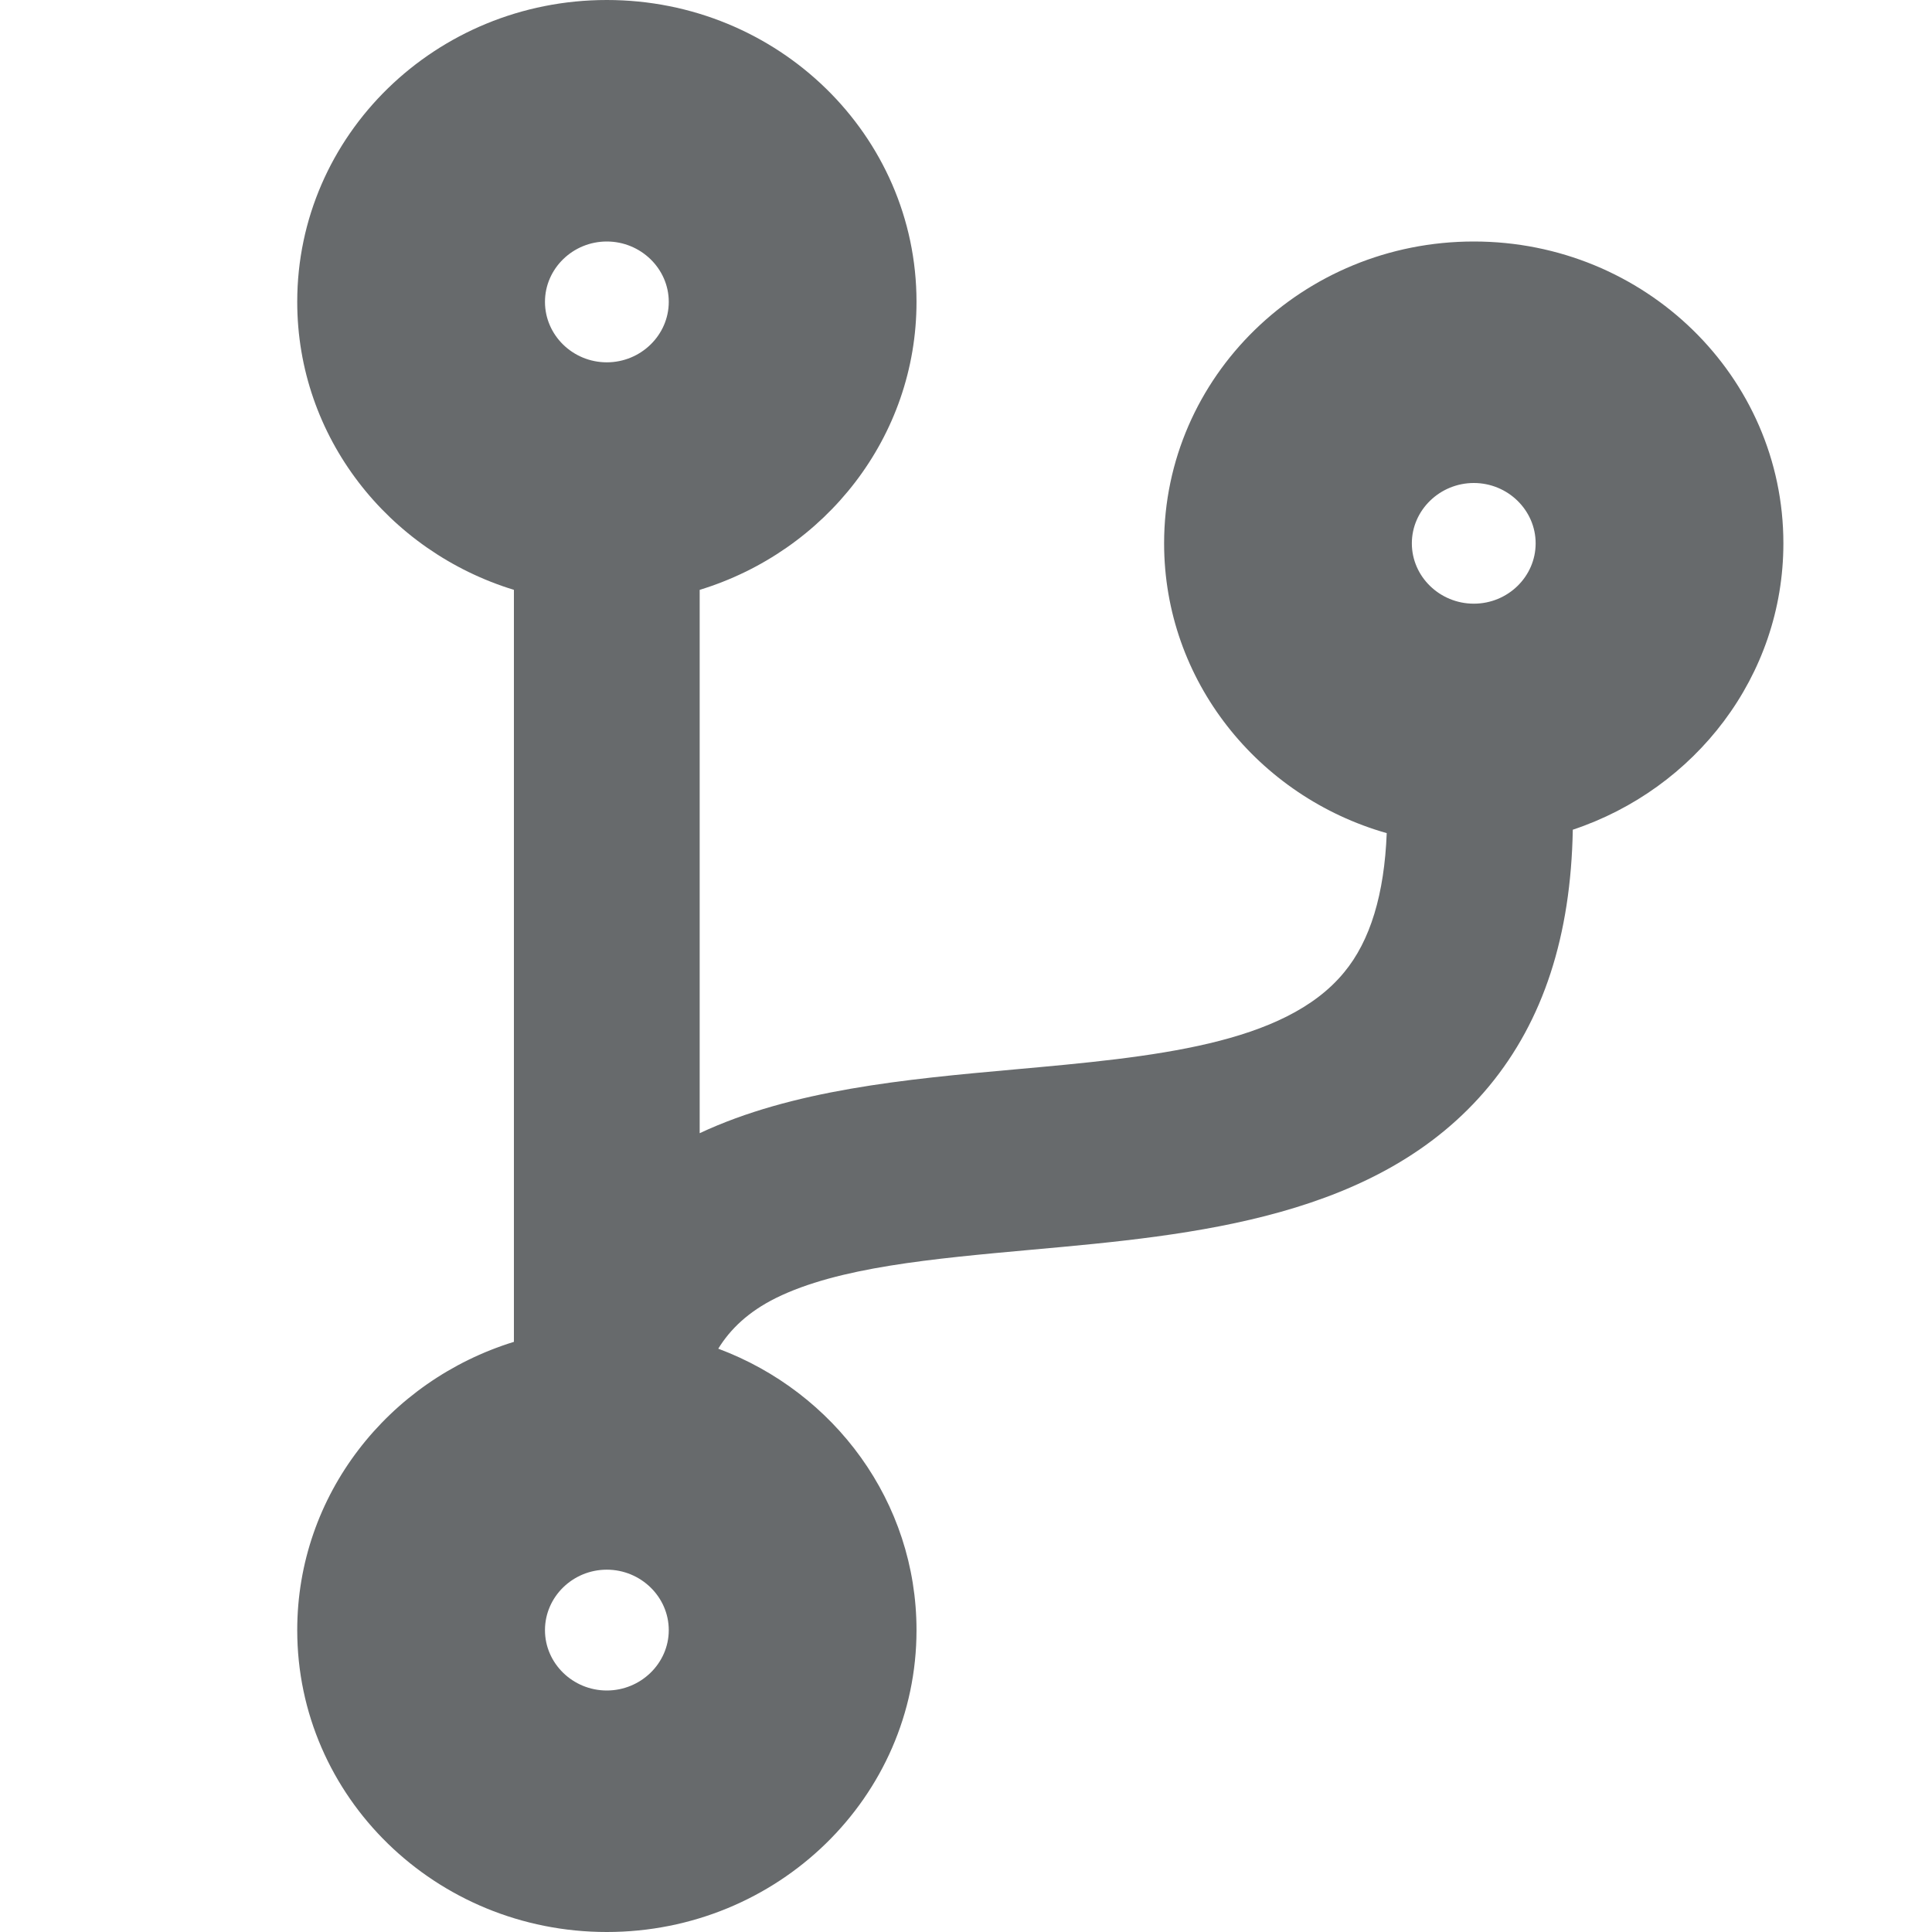 <?xml version="1.0" encoding="UTF-8"?>
<svg width="13px" height="13px" viewBox="0 0 13 13" version="1.1" xmlns="http://www.w3.org/2000/svg" xmlns:xlink="http://www.w3.org/1999/xlink">
    <!-- Generator: Sketch 58 (84663) - https://sketch.com -->
    <title>icons/web-application/code-branch</title>
    <desc>Created with Sketch.</desc>
    <g id="icons/web-application/code-branch" stroke="none" stroke-width="1" fill="none" fill-rule="evenodd">
        <g id="code-branch" transform="translate(2, 0)" fill="#676A6C" fill-rule="nonzero">
            <path d="M10,3.656 C10,2.534 9.068,1.625 7.917,1.625 C6.766,1.625 5.833,2.534 5.833,3.656 C5.833,4.58 6.466,5.36 7.331,5.606 C7.315,6.015 7.221,6.33 7.044,6.543 C6.643,7.031 5.76,7.112 4.826,7.196 C4.091,7.262 3.331,7.333 2.708,7.625 L2.708,3.969 C3.555,3.71 4.167,2.94 4.167,2.031 C4.167,0.909 3.234,-4.26325641e-14 2.083,-4.26325641e-14 C0.932,-4.26325641e-14 0,0.909 0,2.031 C0,2.94 0.612,3.71 1.458,3.969 L1.458,9.029 C0.612,9.29 0,10.06 0,10.969 C0,12.091 0.932,13 2.083,13 C3.234,13 4.167,12.091 4.167,10.969 C4.167,10.105 3.615,9.367 2.833,9.075 C2.914,8.943 3.036,8.826 3.221,8.734 C3.643,8.526 4.273,8.47 4.943,8.409 C6.042,8.31 7.286,8.196 8.021,7.307 C8.385,6.866 8.57,6.297 8.583,5.583 C9.406,5.309 10,4.55 10,3.656 Z M2.083,1.625 C2.312,1.625 2.5,1.808 2.5,2.031 C2.5,2.255 2.312,2.438 2.083,2.438 C1.854,2.438 1.667,2.255 1.667,2.031 C1.667,1.808 1.854,1.625 2.083,1.625 Z M2.083,11.375 C1.854,11.375 1.667,11.192 1.667,10.969 C1.667,10.745 1.854,10.562 2.083,10.562 C2.312,10.562 2.5,10.745 2.5,10.969 C2.5,11.192 2.312,11.375 2.083,11.375 Z M7.917,3.25 C8.146,3.25 8.333,3.433 8.333,3.656 C8.333,3.88 8.146,4.062 7.917,4.062 C7.688,4.062 7.5,3.88 7.5,3.656 C7.5,3.433 7.688,3.25 7.917,3.25 Z" id="Shape"></path>
        </g>
    </g>
</svg>